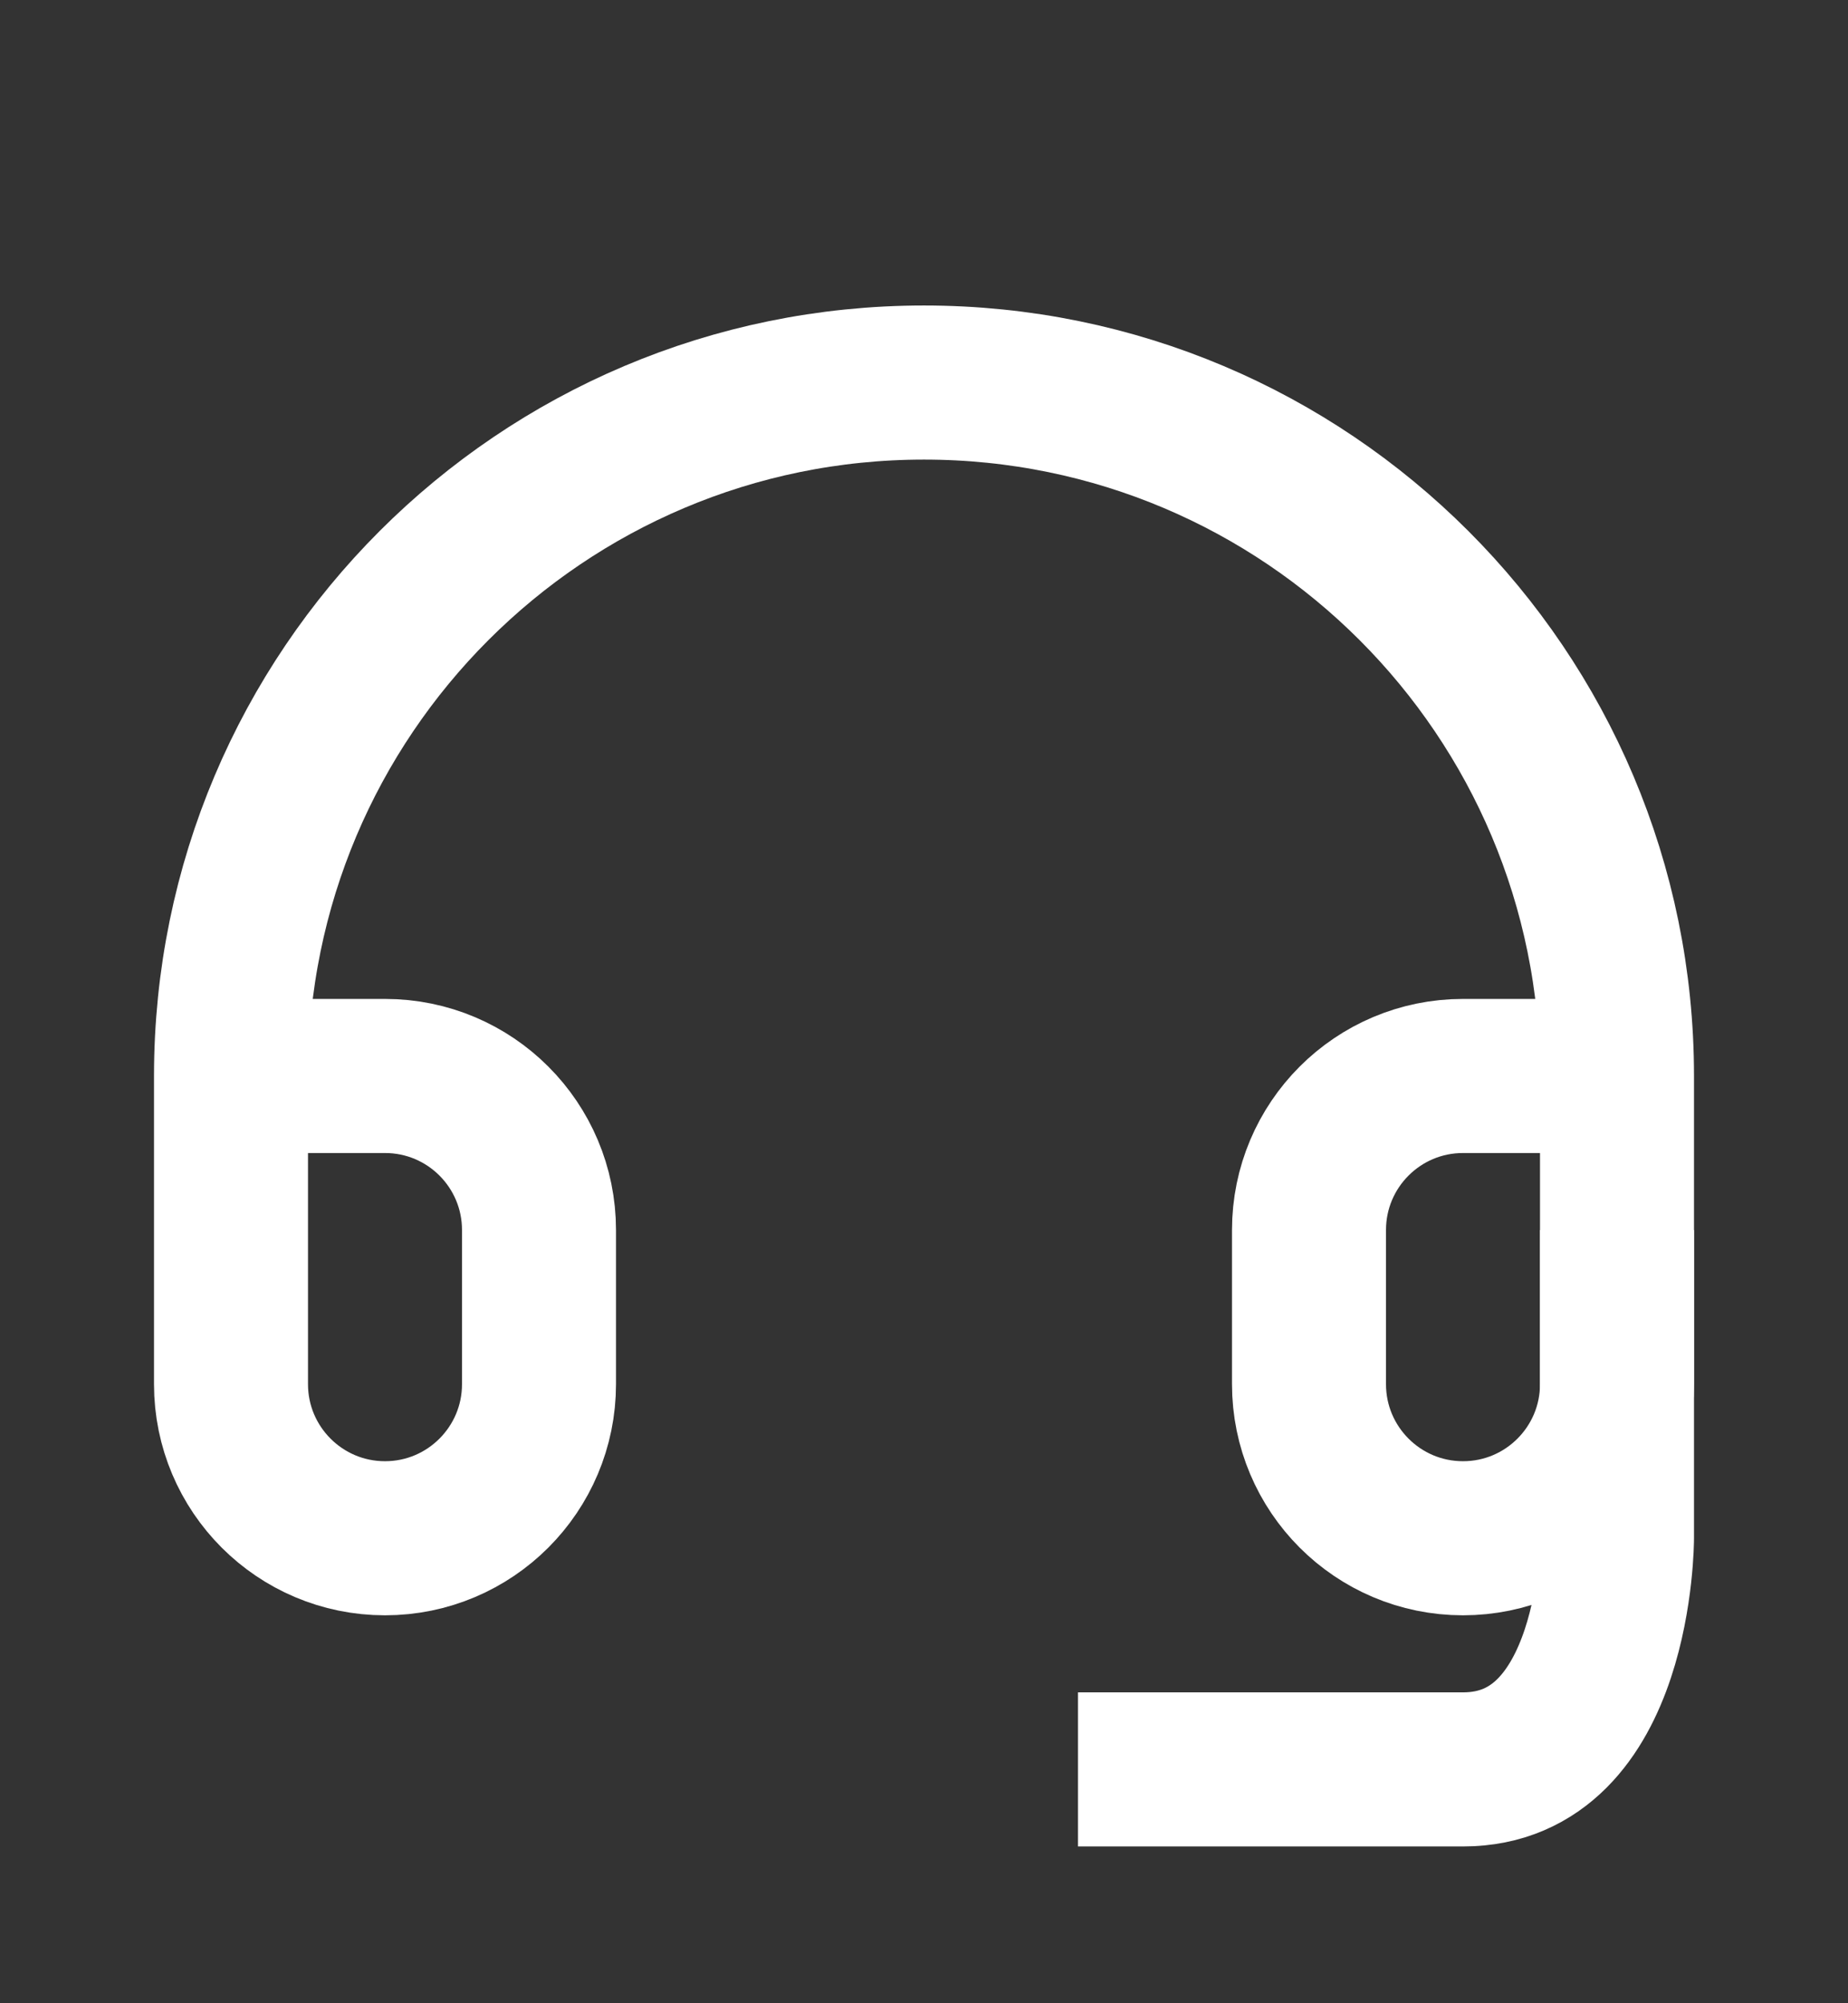 <svg width="24" height="26" viewBox="0 0 24 26" fill="none" xmlns="http://www.w3.org/2000/svg">
<rect x="0" y="0" width="24" height="26" fill="#333333" stroke="none"/>
<path d="M21 13.965H19C17.895 13.965 17 14.86 17 15.965V17.965C17 19.069 17.895 19.965 19 19.965V19.965C20.105 19.965 21 19.069 21 17.965V13.965C21 8.994 16.971 4.965 12 4.965C7.029 4.965 3 8.994 3 13.965V17.965C3 19.069 3.895 19.965 5 19.965V19.965C6.105 19.965 7 19.069 7 17.965V15.965C7 14.86 6.105 13.965 5 13.965H3" stroke="white" stroke-width="2"/>
<path d="M21 15.965V19.965C21 19.965 21 22.965 19 22.965C17 22.965 14 22.965 14 22.965" stroke="white" stroke-width="2" stroke-linejoin="round"/>
</svg>
